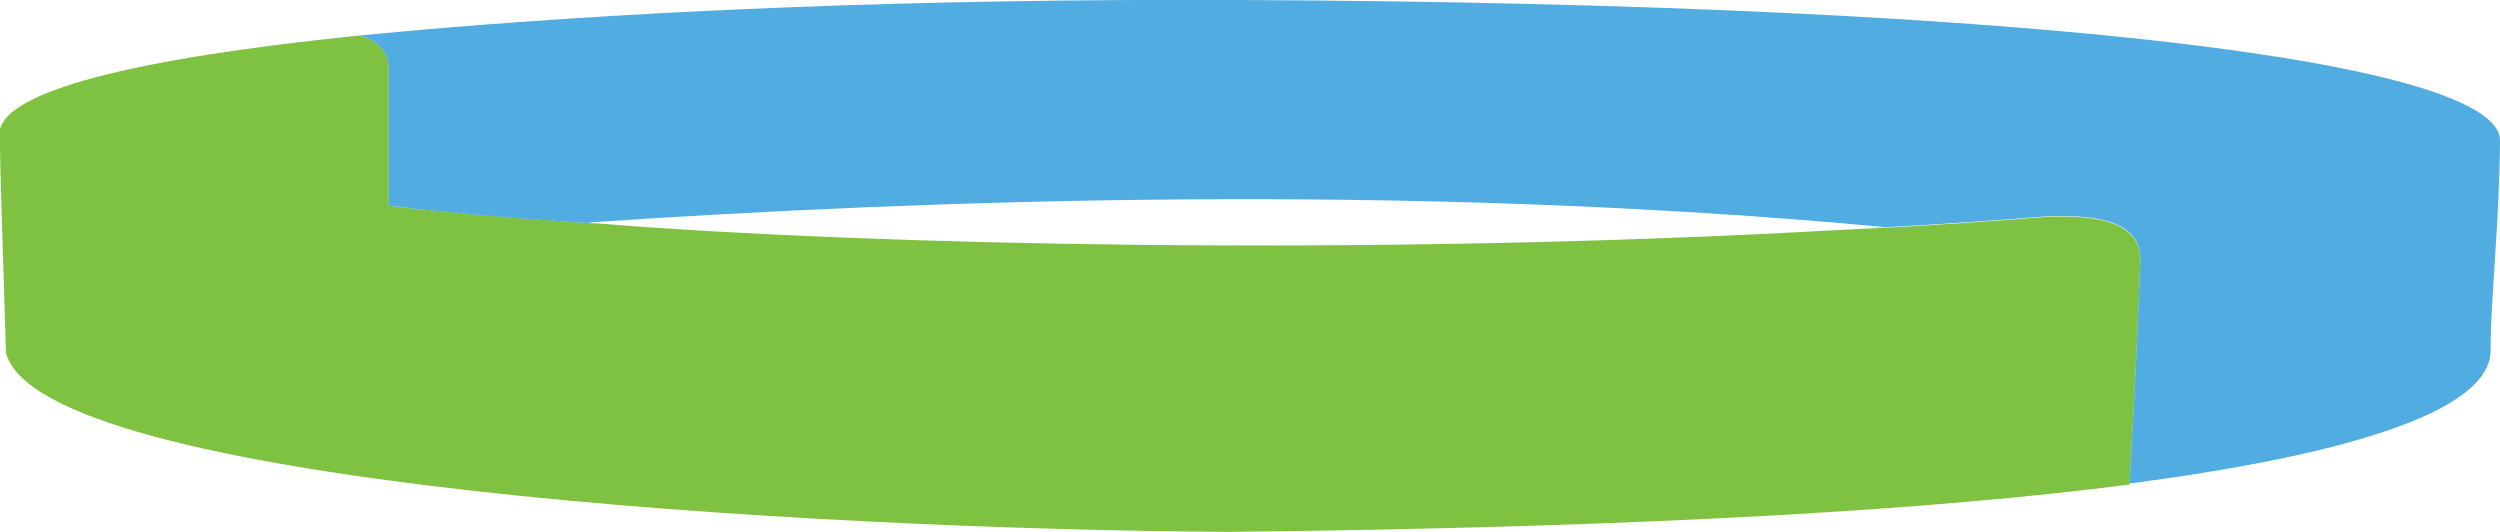 <?xml version="1.0" encoding="utf-8"?>
<!-- Generator: Adobe Illustrator 18.0.0, SVG Export Plug-In . SVG Version: 6.00 Build 0)  -->
<!DOCTYPE svg PUBLIC "-//W3C//DTD SVG 1.1//EN" "http://www.w3.org/Graphics/SVG/1.1/DTD/svg11.dtd">
<svg version="1.1" id="Layer_1" xmlns="http://www.w3.org/2000/svg" xmlns:xlink="http://www.w3.org/1999/xlink" x="0px" y="0px"
	 viewBox="0 0 506.7 107.8" enable-background="new 0 0 506.7 107.8" xml:space="preserve">
<path fill-rule="evenodd" clip-rule="evenodd" fill="#7FC242" d="M415.4,43.9c-8.5,0.7-26,2-42.5,2.7c-95,5.4-196.2,3.1-250.3-1.2
	c-0.2,0-0.4,0-0.5,0c-20.2-1.3-37.9-3-43.3-3.7c0-12.8,0-23.3,0-28c0-3.1-2.2-5.5-6-6.5C25.8,12,1.8,18.6,0,26.2
	c-0.1,8,0.7,26.3,1.2,45.2c6.4,26.8,163,35.9,247.9,36.4c84.9-0.9,143.2-4.5,182.5-9.6c1.2-20.6,1.9-36.3,2.2-45.2
	C434.1,43.8,422.3,43.8,415.4,43.9z"/>
<path fill-rule="evenodd" clip-rule="evenodd" fill="#50ACE1" d="M251,0c-67-0.3-120.4,2.3-160.4,5.6c-6.3,0.5-12.2,1.1-17.8,1.6
	c3.7,1,5.9,3.3,6,6.5c0,4.7,0,15.2,0,28c5.4,0.7,23.1,2.5,43.3,3.7c0.2,0,0.4,0,0.5,0c-1.2-0.1-2.5-0.2-3.6-0.3
	c69.9-4.7,165.9-8.1,262.8,0.9c-3,0.2-5.9,0.4-8.9,0.5c16.5-0.7,34-2,42.5-2.7c6.8-0.1,18.7-0.1,18.4,9c-0.3,8.8-1,24.6-2.2,45.2
	c56.3-7.4,73.4-17.7,73.2-27.1c-0.1-8.9,1.8-25.9,1.9-42.4C506.8,13,416.4,0.7,251,0z"/>
</svg>
